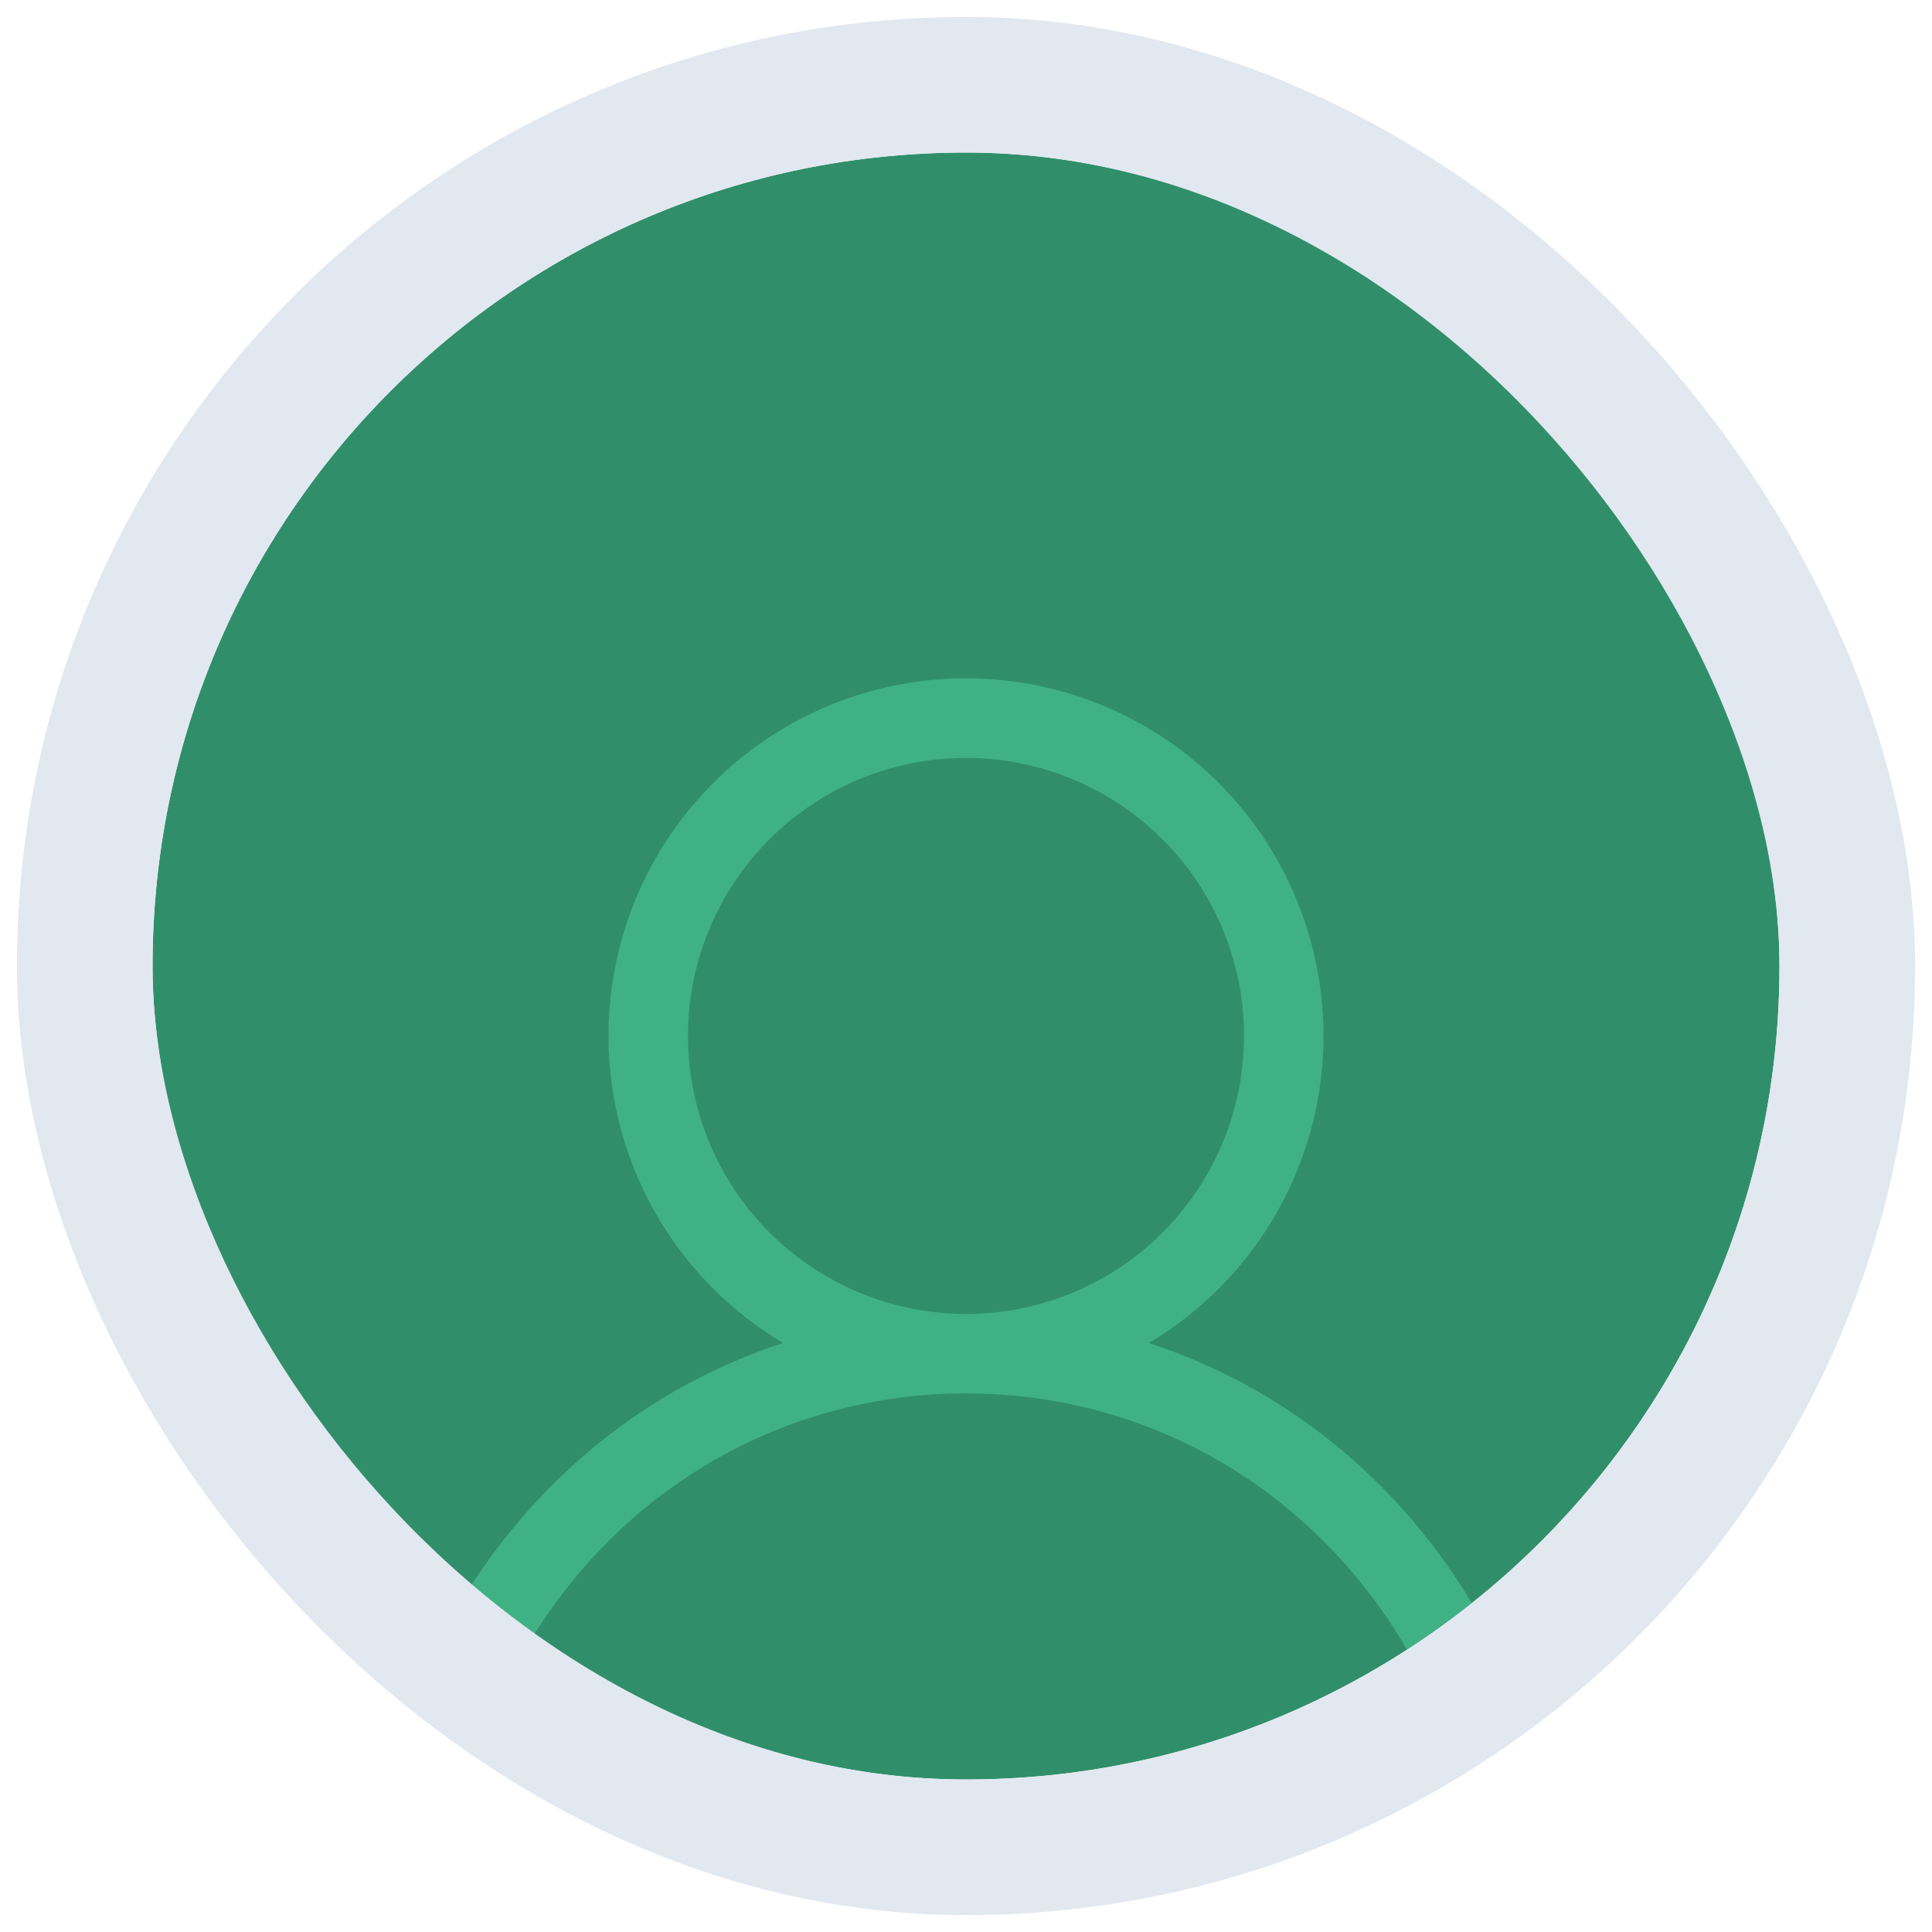 <svg width="38" height="38" viewBox="0 0 38 38" fill="none" xmlns="http://www.w3.org/2000/svg">
<g clip-path="url(#clip0_190_42183)">
<rect x="3" y="3" width="32" height="32" rx="16" fill="#308F6A"/>
<path d="M29.051 31.704C27.564 29.133 25.271 27.289 22.597 26.415C23.92 25.627 24.948 24.427 25.523 22.999C26.098 21.57 26.188 19.992 25.779 18.508C25.371 17.023 24.486 15.714 23.262 14.78C22.037 13.847 20.54 13.342 19 13.342C17.46 13.342 15.963 13.847 14.738 14.78C13.514 15.714 12.629 17.023 12.221 18.508C11.812 19.992 11.902 21.57 12.477 22.999C13.052 24.427 14.08 25.627 15.403 26.415C12.729 27.288 10.437 29.132 8.949 31.704C8.895 31.793 8.859 31.892 8.843 31.995C8.827 32.098 8.832 32.203 8.858 32.304C8.884 32.406 8.929 32.501 8.992 32.584C9.055 32.667 9.134 32.737 9.224 32.789C9.315 32.841 9.415 32.874 9.518 32.888C9.622 32.9 9.727 32.892 9.827 32.864C9.928 32.836 10.021 32.788 10.103 32.723C10.184 32.657 10.252 32.577 10.302 32.485C12.142 29.305 15.394 27.407 19 27.407C22.607 27.407 25.858 29.305 27.698 32.485C27.748 32.577 27.816 32.657 27.897 32.723C27.979 32.788 28.073 32.836 28.173 32.864C28.273 32.892 28.378 32.9 28.482 32.888C28.585 32.874 28.685 32.841 28.776 32.789C28.866 32.737 28.945 32.667 29.008 32.584C29.071 32.501 29.116 32.406 29.142 32.304C29.168 32.203 29.173 32.098 29.157 31.995C29.142 31.892 29.105 31.793 29.051 31.704ZM13.531 20.376C13.531 19.294 13.852 18.237 14.453 17.337C15.054 16.438 15.908 15.737 16.907 15.323C17.907 14.909 19.006 14.801 20.067 15.012C21.128 15.223 22.102 15.744 22.867 16.509C23.632 17.273 24.153 18.248 24.364 19.309C24.575 20.37 24.466 21.469 24.052 22.468C23.639 23.468 22.938 24.322 22.038 24.923C21.139 25.524 20.082 25.845 19 25.845C17.55 25.843 16.16 25.266 15.135 24.241C14.11 23.216 13.533 21.826 13.531 20.376Z" fill="#40B185"/>
</g>
<rect x="1.667" y="1.667" width="34.667" height="34.667" rx="17.333" stroke="#E2E8F0" stroke-width="2.667"/>
<defs>
<clipPath id="clip0_190_42183">
<rect x="3" y="3" width="32" height="32" rx="16" fill="white"/>
</clipPath>
</defs>
</svg>
